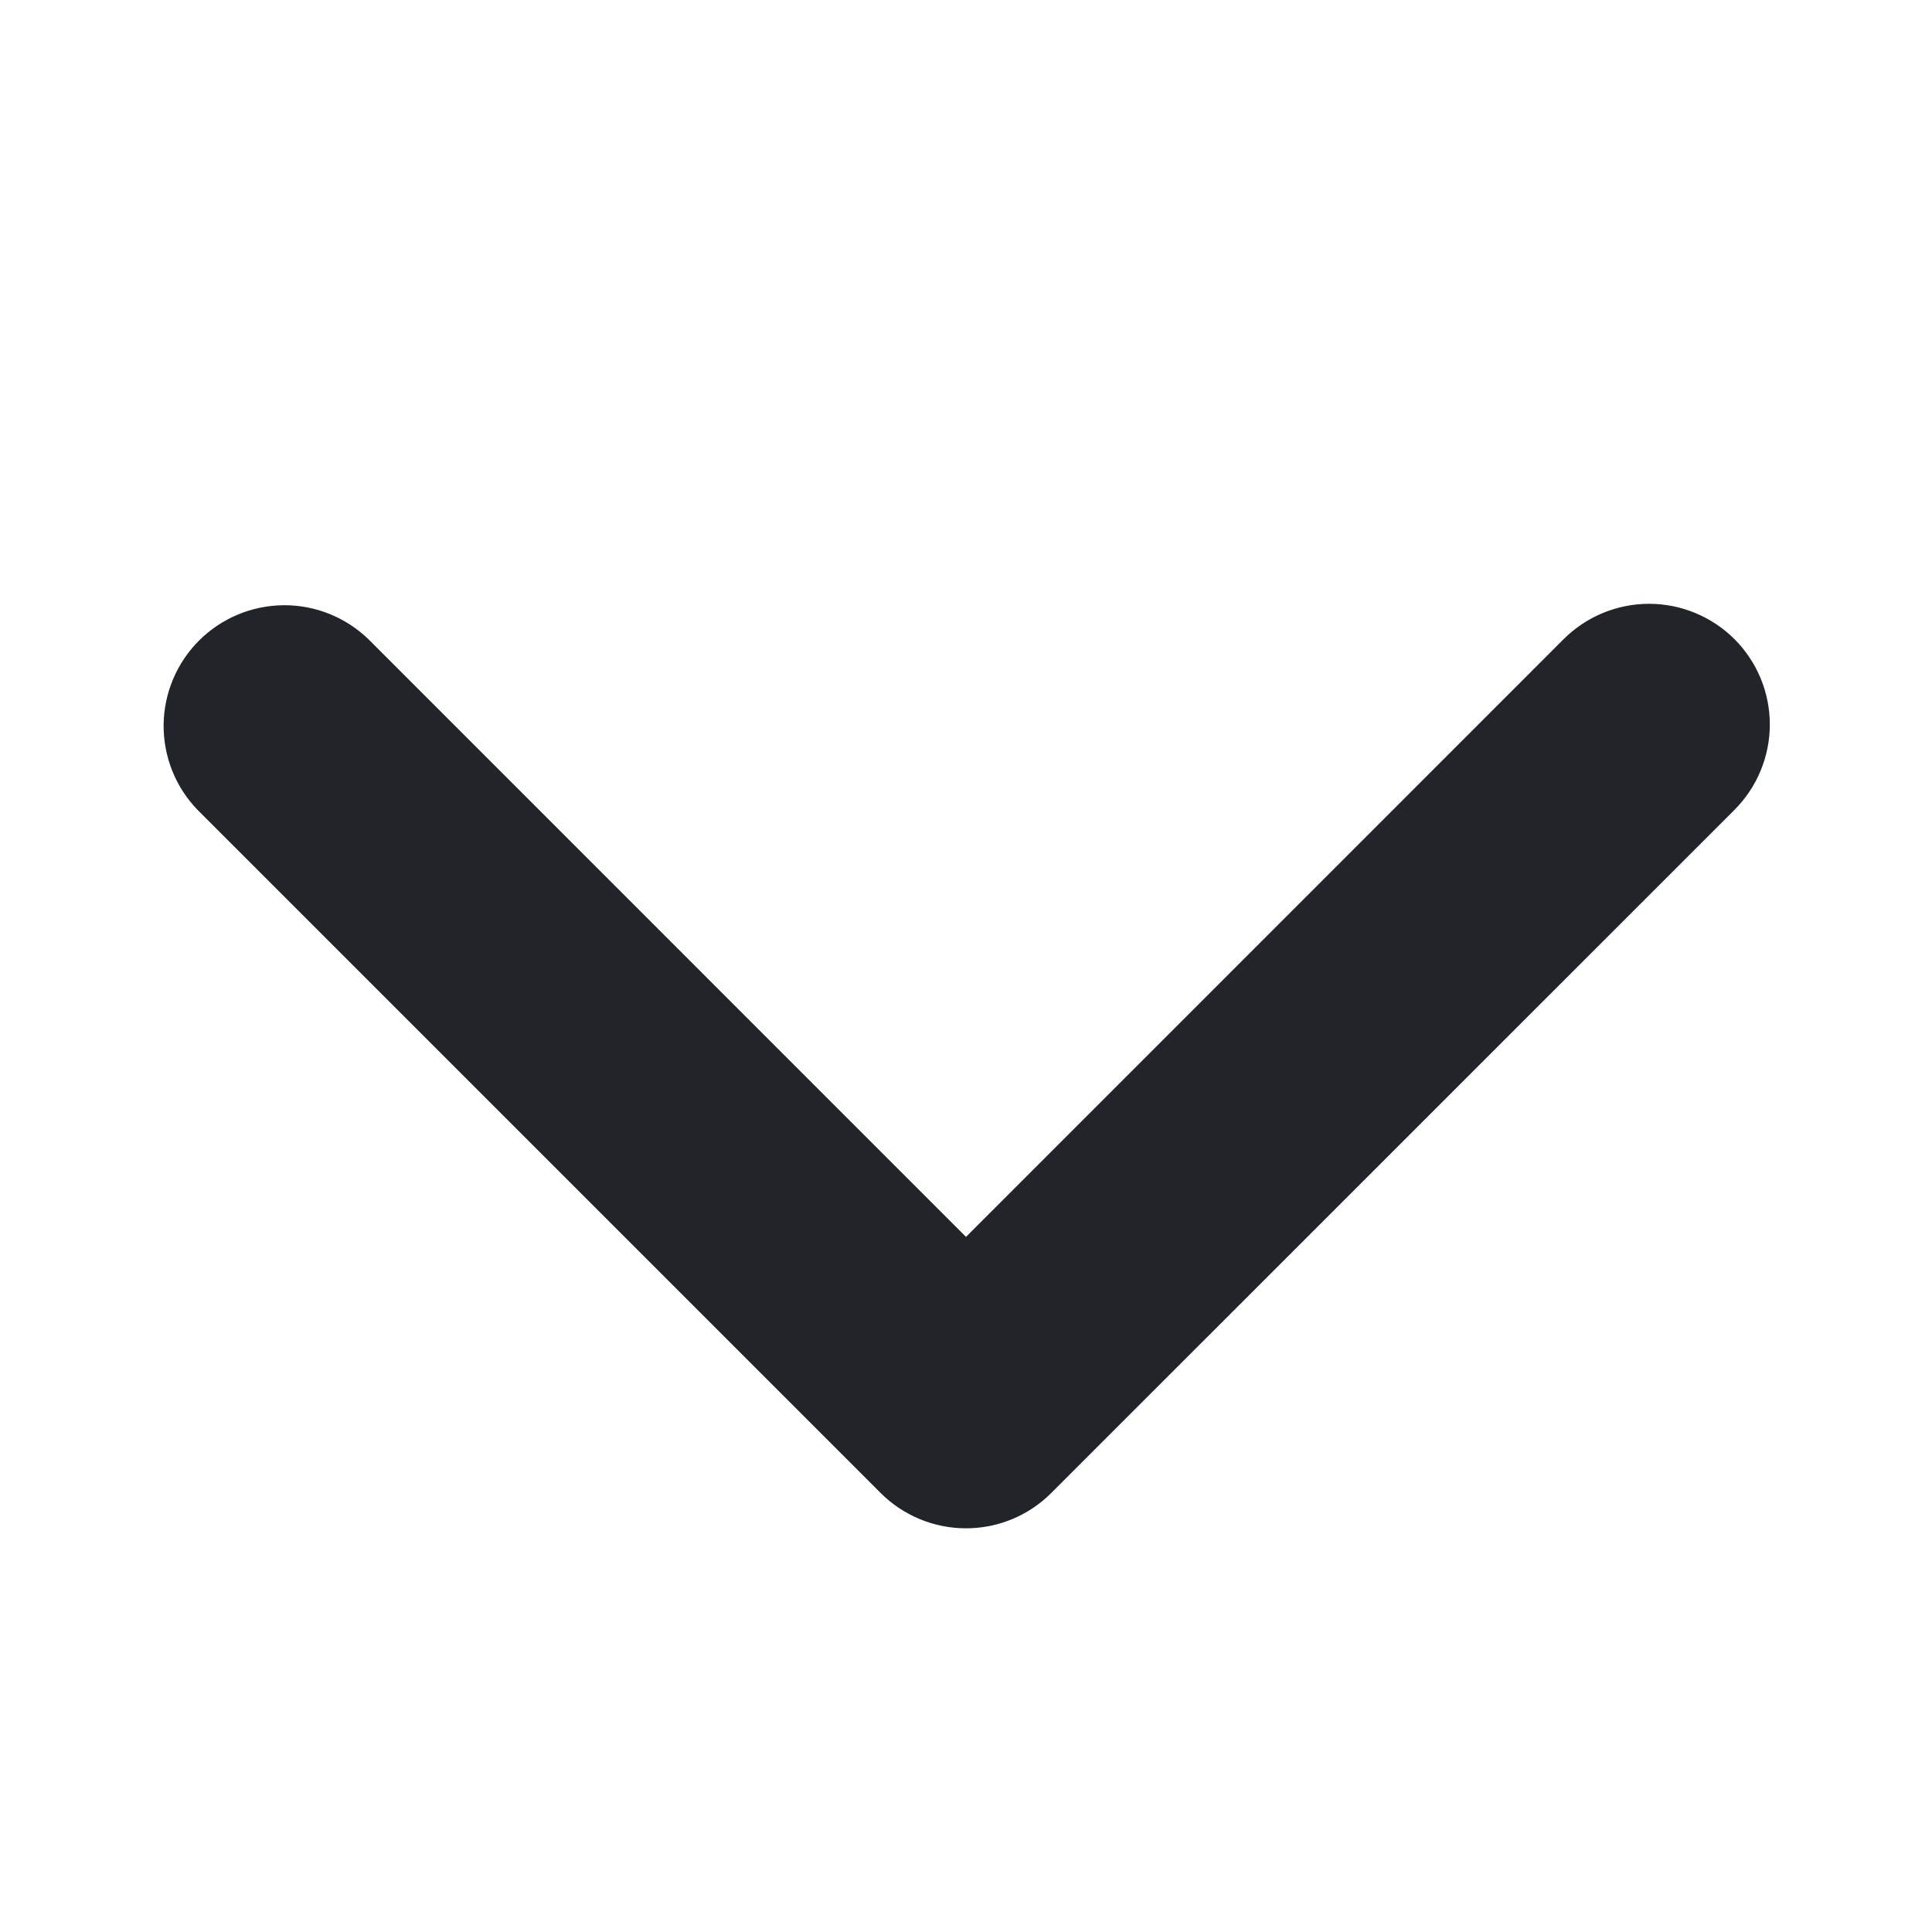 <svg width="19" height="19" viewBox="0 0 19 19" fill="none" xmlns="http://www.w3.org/2000/svg">
<path d="M17.057 6.285C16.834 6.063 16.532 5.938 16.218 5.938C15.903 5.938 15.601 6.063 15.378 6.285L9.5 12.164L3.622 6.285C3.398 6.069 3.098 5.949 2.787 5.952C2.475 5.955 2.177 6.08 1.957 6.3C1.737 6.52 1.612 6.818 1.609 7.129C1.607 7.441 1.726 7.741 1.943 7.965L8.66 14.682C8.883 14.905 9.185 15.03 9.5 15.03C9.815 15.03 10.117 14.905 10.339 14.682L17.057 7.965C17.28 7.742 17.405 7.44 17.405 7.125C17.405 6.81 17.28 6.508 17.057 6.285Z" fill="#212529"/>
</svg>
